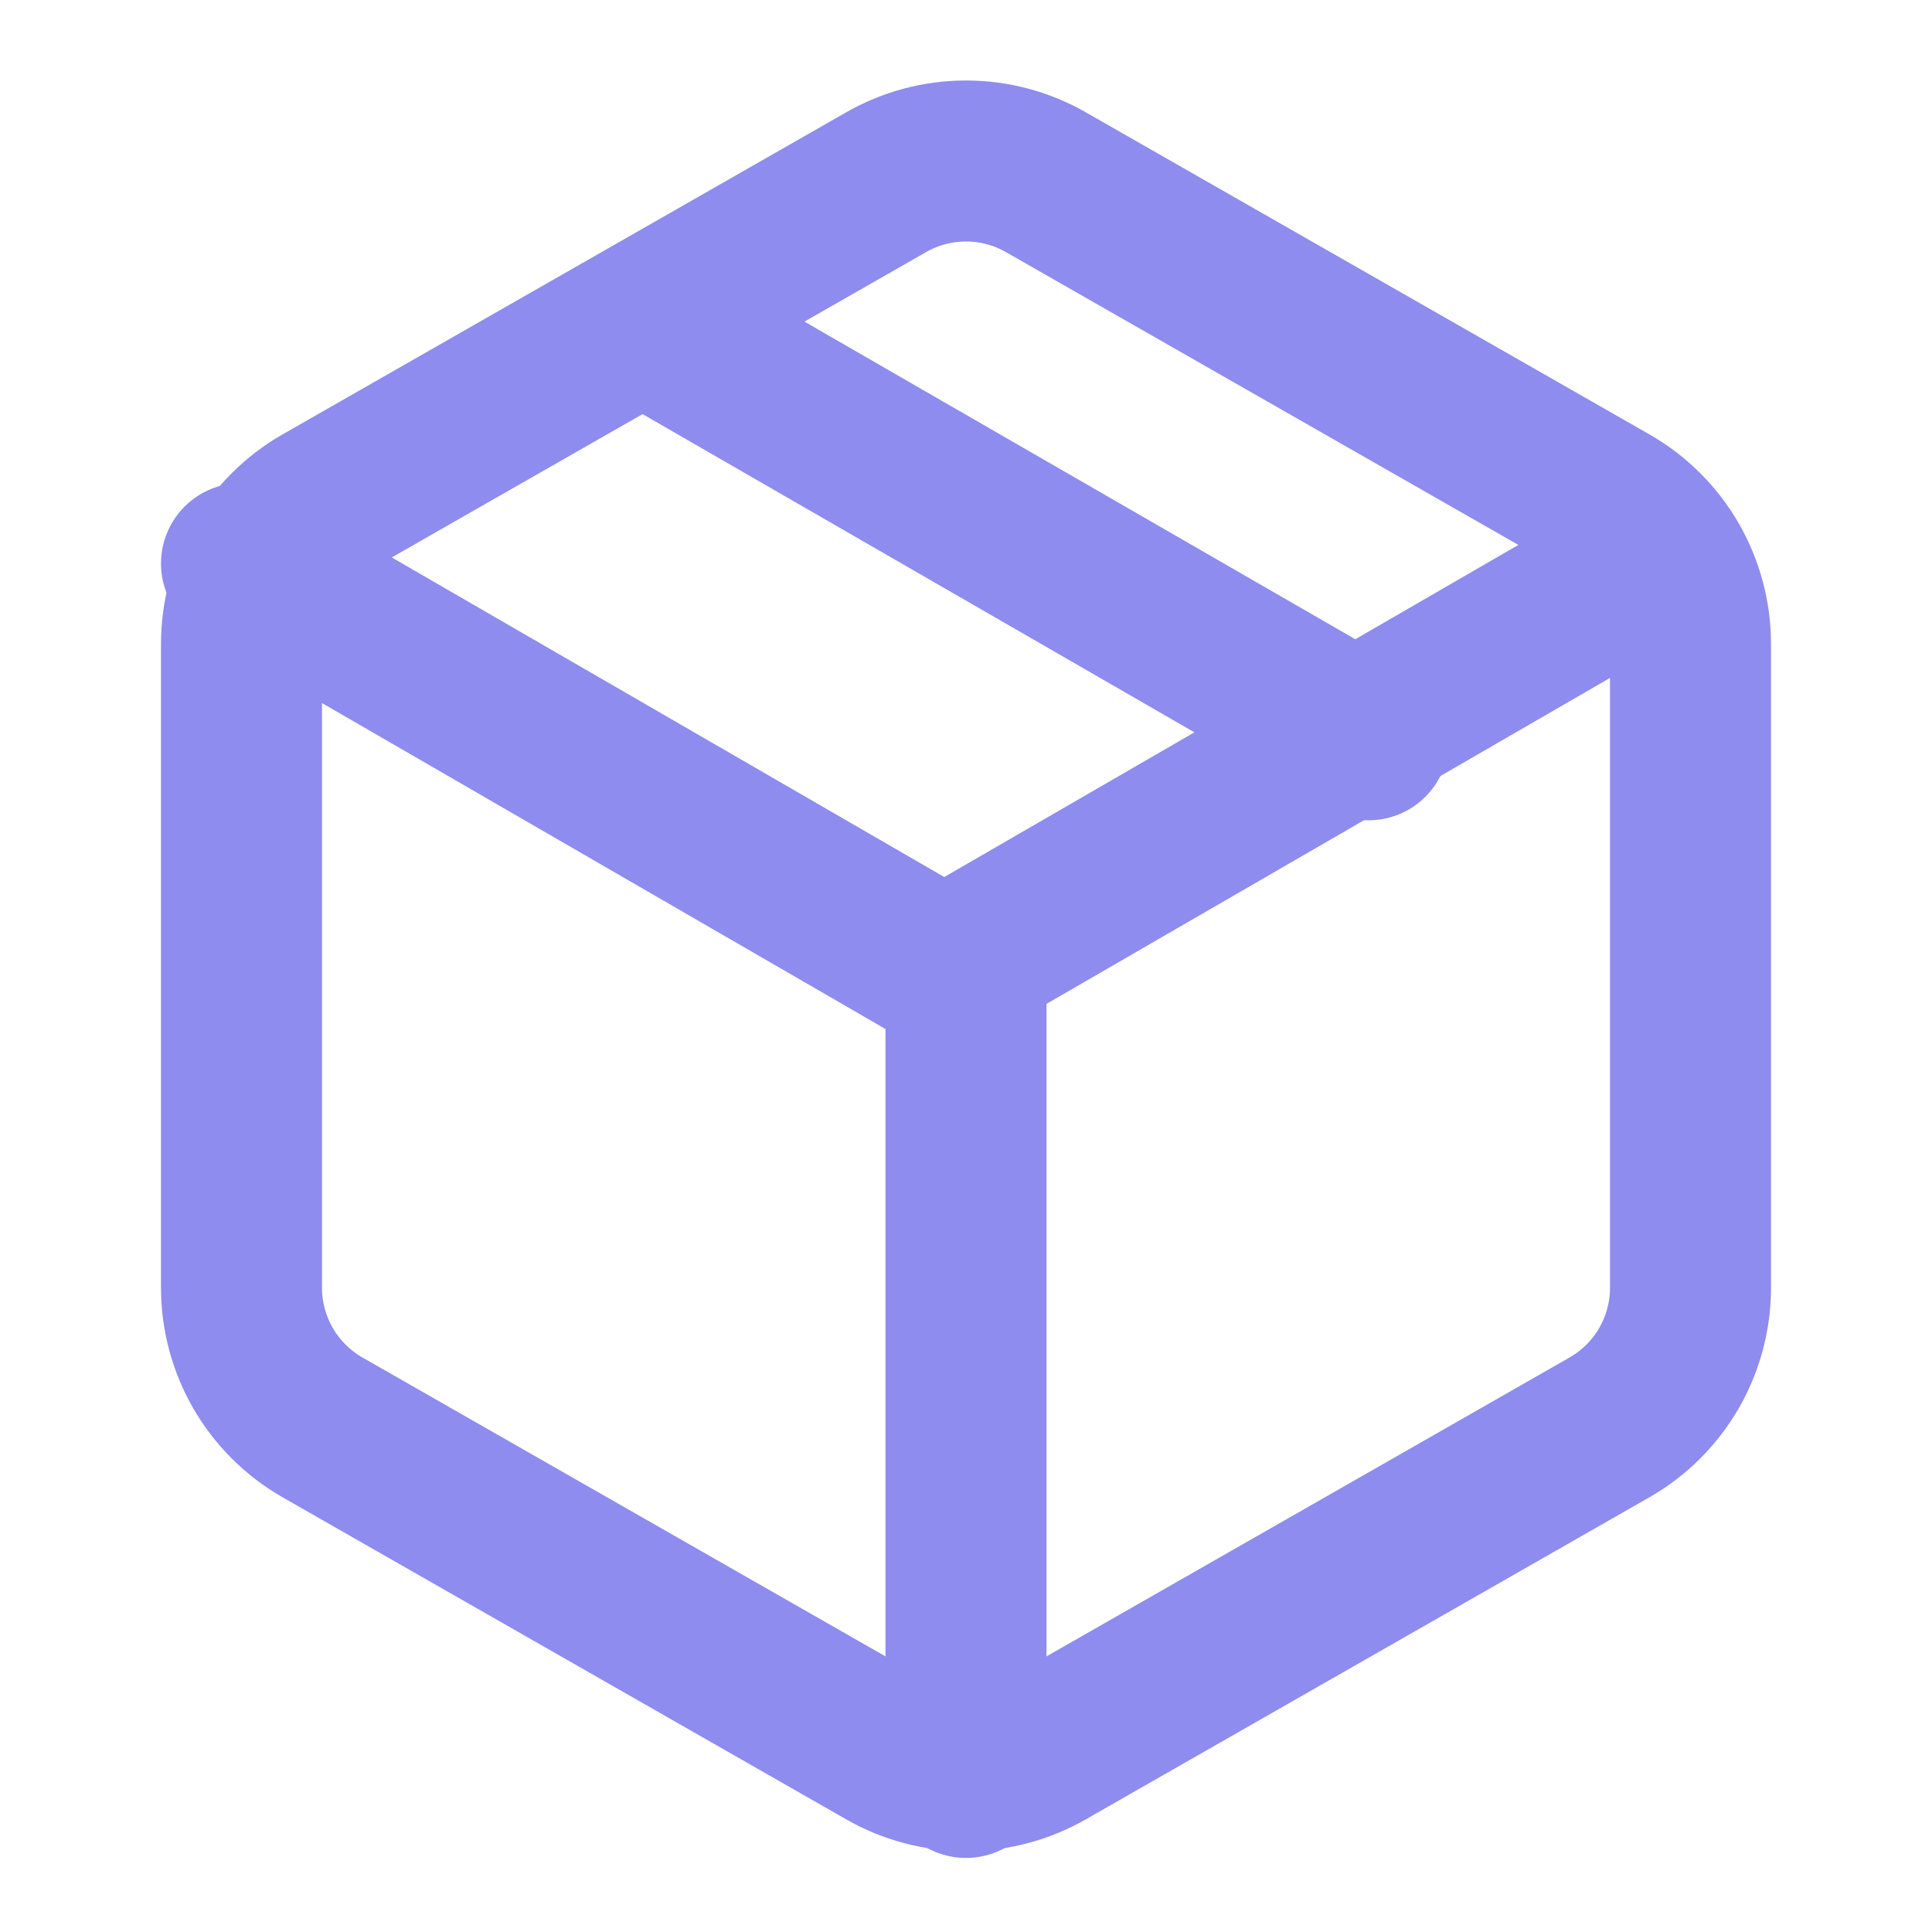 <svg width="24" height="24" viewBox="0 0 24 24" fill="none" xmlns="http://www.w3.org/2000/svg">
<path d="M17 9.19L8 4" stroke="#8E8CEE" stroke-width="2" stroke-linecap="round" stroke-linejoin="round"/>
<path d="M21 15.998V7.998C21 7.647 20.907 7.303 20.732 6.999C20.556 6.695 20.304 6.443 20 6.268L13 2.268C12.696 2.092 12.351 2 12 2C11.649 2 11.304 2.092 11 2.268L4 6.268C3.696 6.443 3.444 6.695 3.268 6.999C3.093 7.303 3 7.647 3 7.998V15.998C3 16.349 3.093 16.693 3.268 16.997C3.444 17.3 3.696 17.553 4 17.728L11 21.728C11.304 21.904 11.649 21.996 12 21.996C12.351 21.996 12.696 21.904 13 21.728L20 17.728C20.304 17.553 20.556 17.3 20.732 16.997C20.907 16.693 21 16.349 21 15.998Z" stroke="#8E8CEE" stroke-width="2" stroke-linecap="round" stroke-linejoin="round"/>
<path d="M3 7L11.73 12.05L20.46 7" stroke="#8E8CEE" stroke-width="2" stroke-linecap="round" stroke-linejoin="round"/>
<path d="M12 22.08V12" stroke="#8E8CEE" stroke-width="2" stroke-linecap="round" stroke-linejoin="round"/>
</svg>
